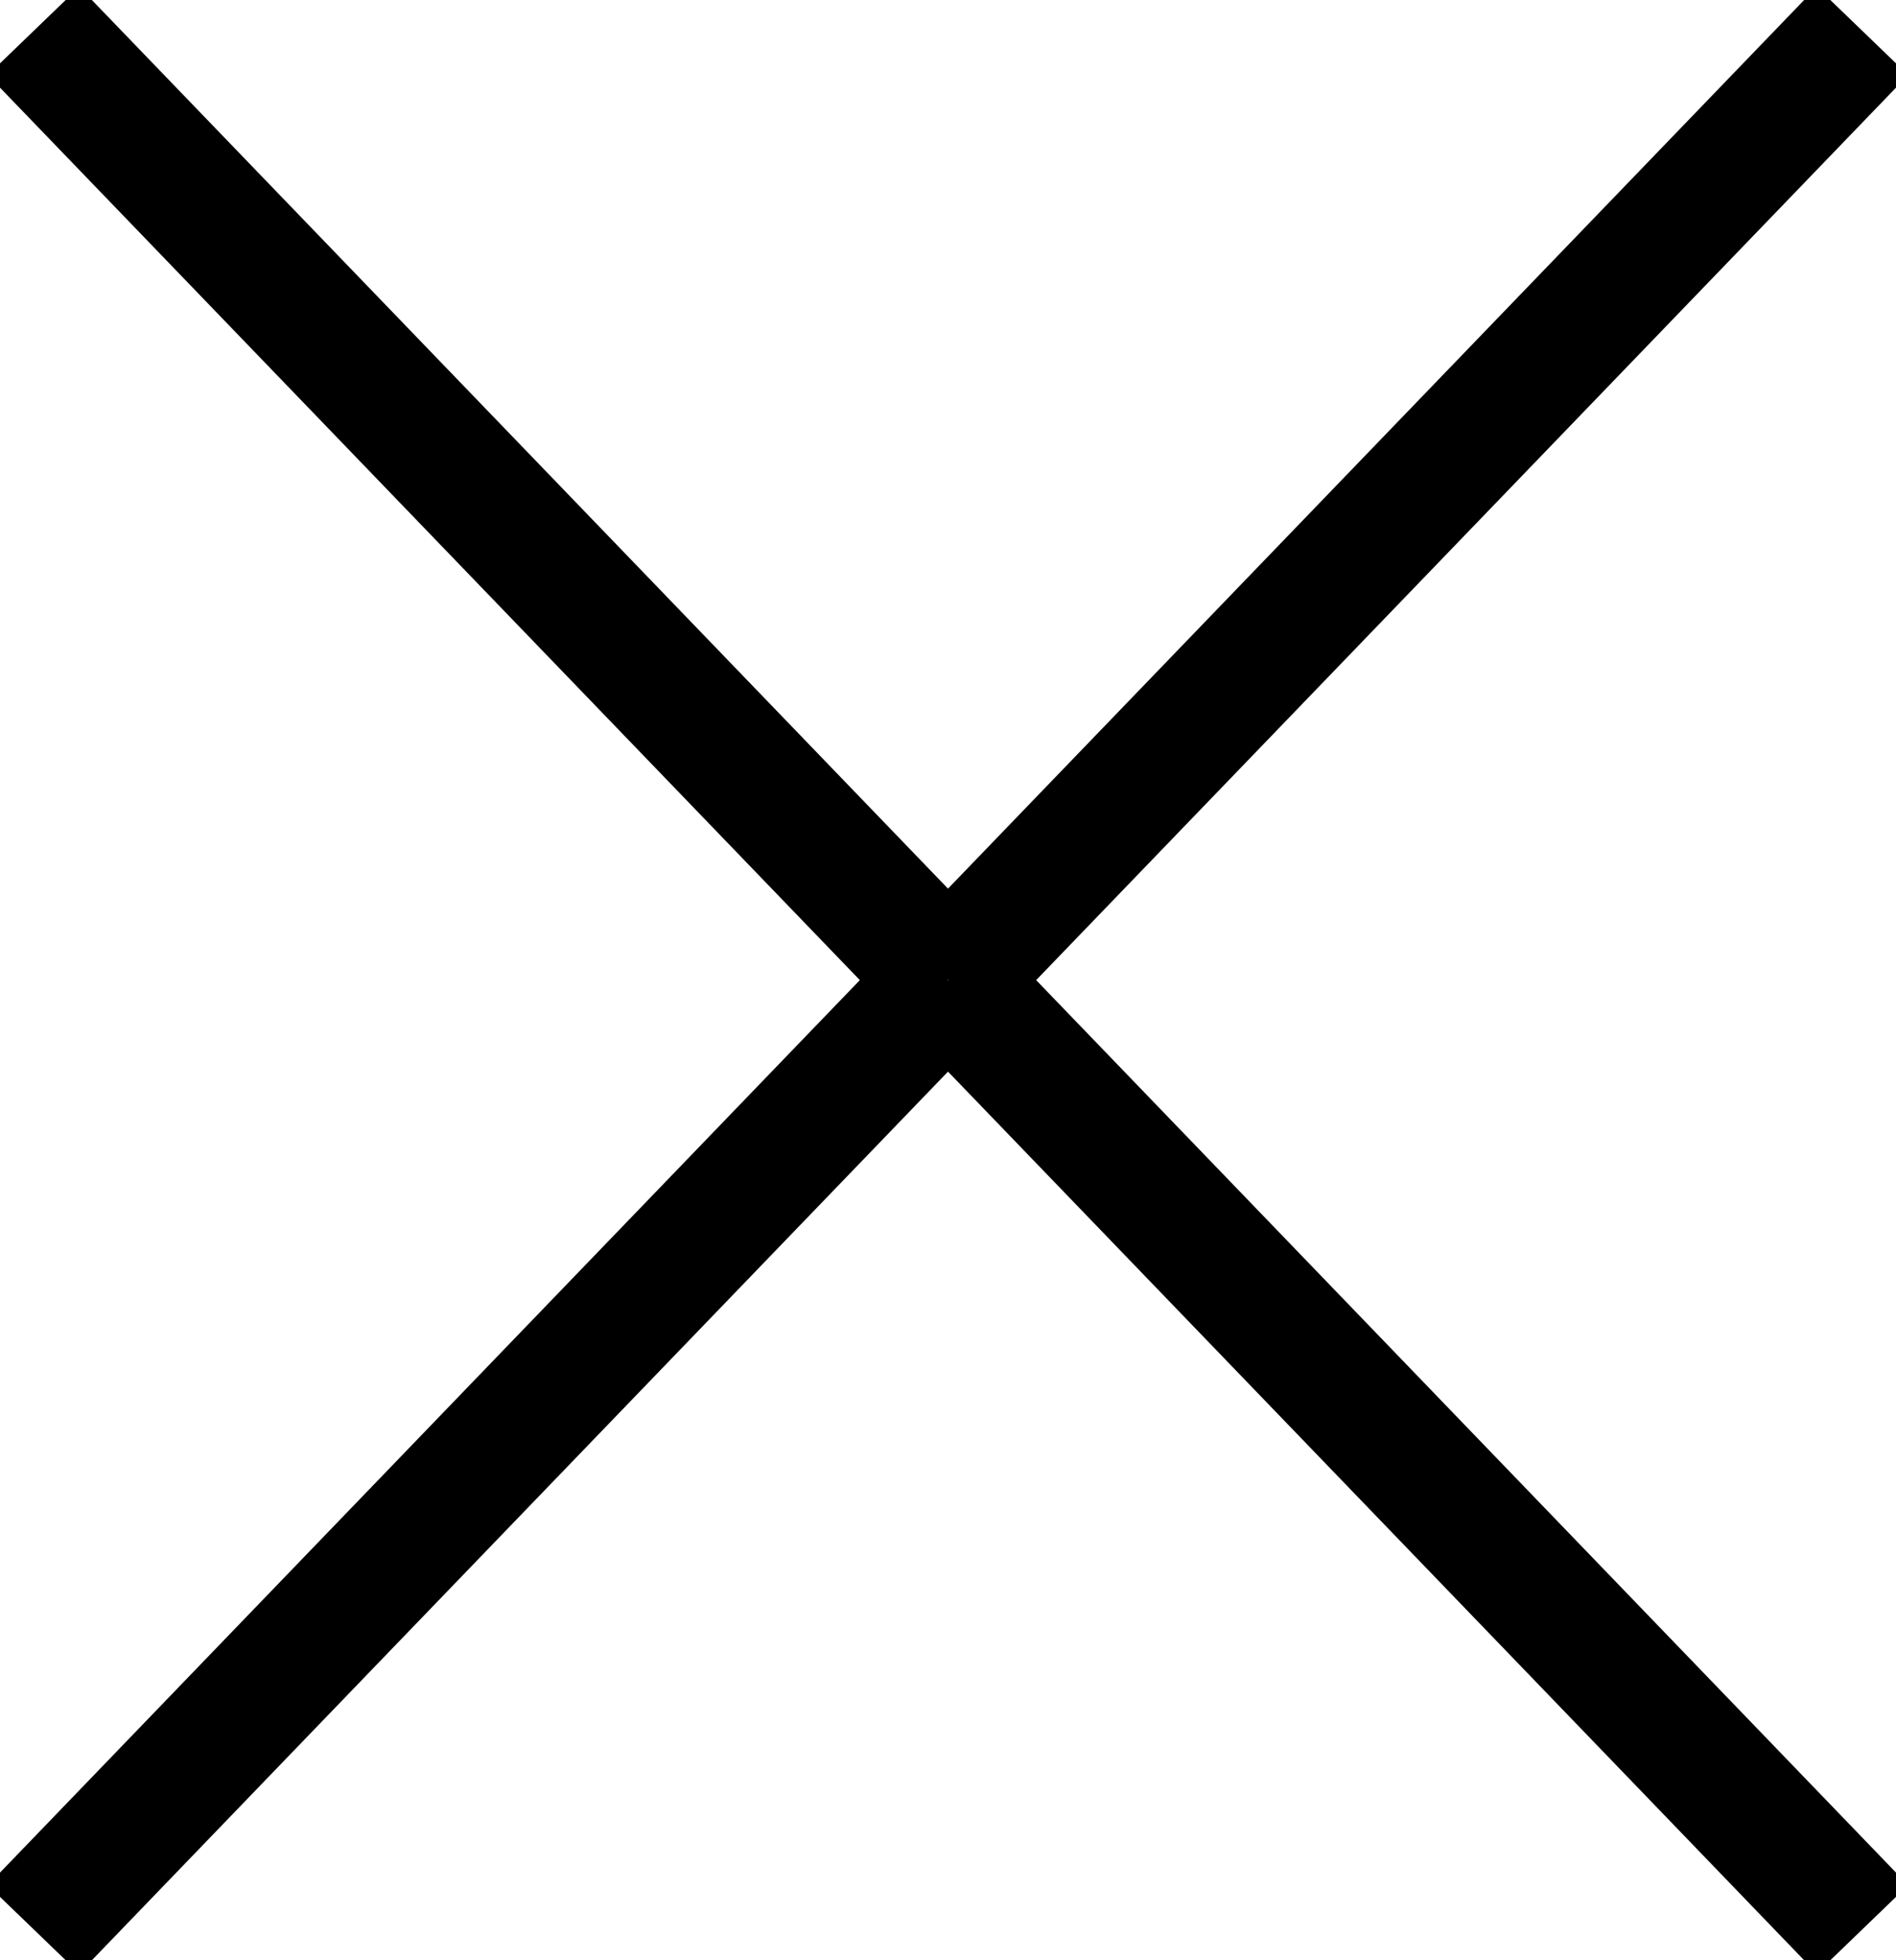 <svg xmlns="http://www.w3.org/2000/svg" width="30" height="31" viewBox="0 0 30 31">
<defs>
    <style>
      .cls-1 {
        stroke: #000;
        stroke-width: 1px;
        fill-rule: evenodd;
      }
    </style>
  </defs>
  <path id="x-close" class="cls-1" d="M119.015,914.7l0.726-.7L147.985,943.3l-0.726.7Zm28.97,0-0.726-.7L119.015,943.3l0.726,0.7Z" transform="translate(-118.5 -913.5)"/>
</svg>

